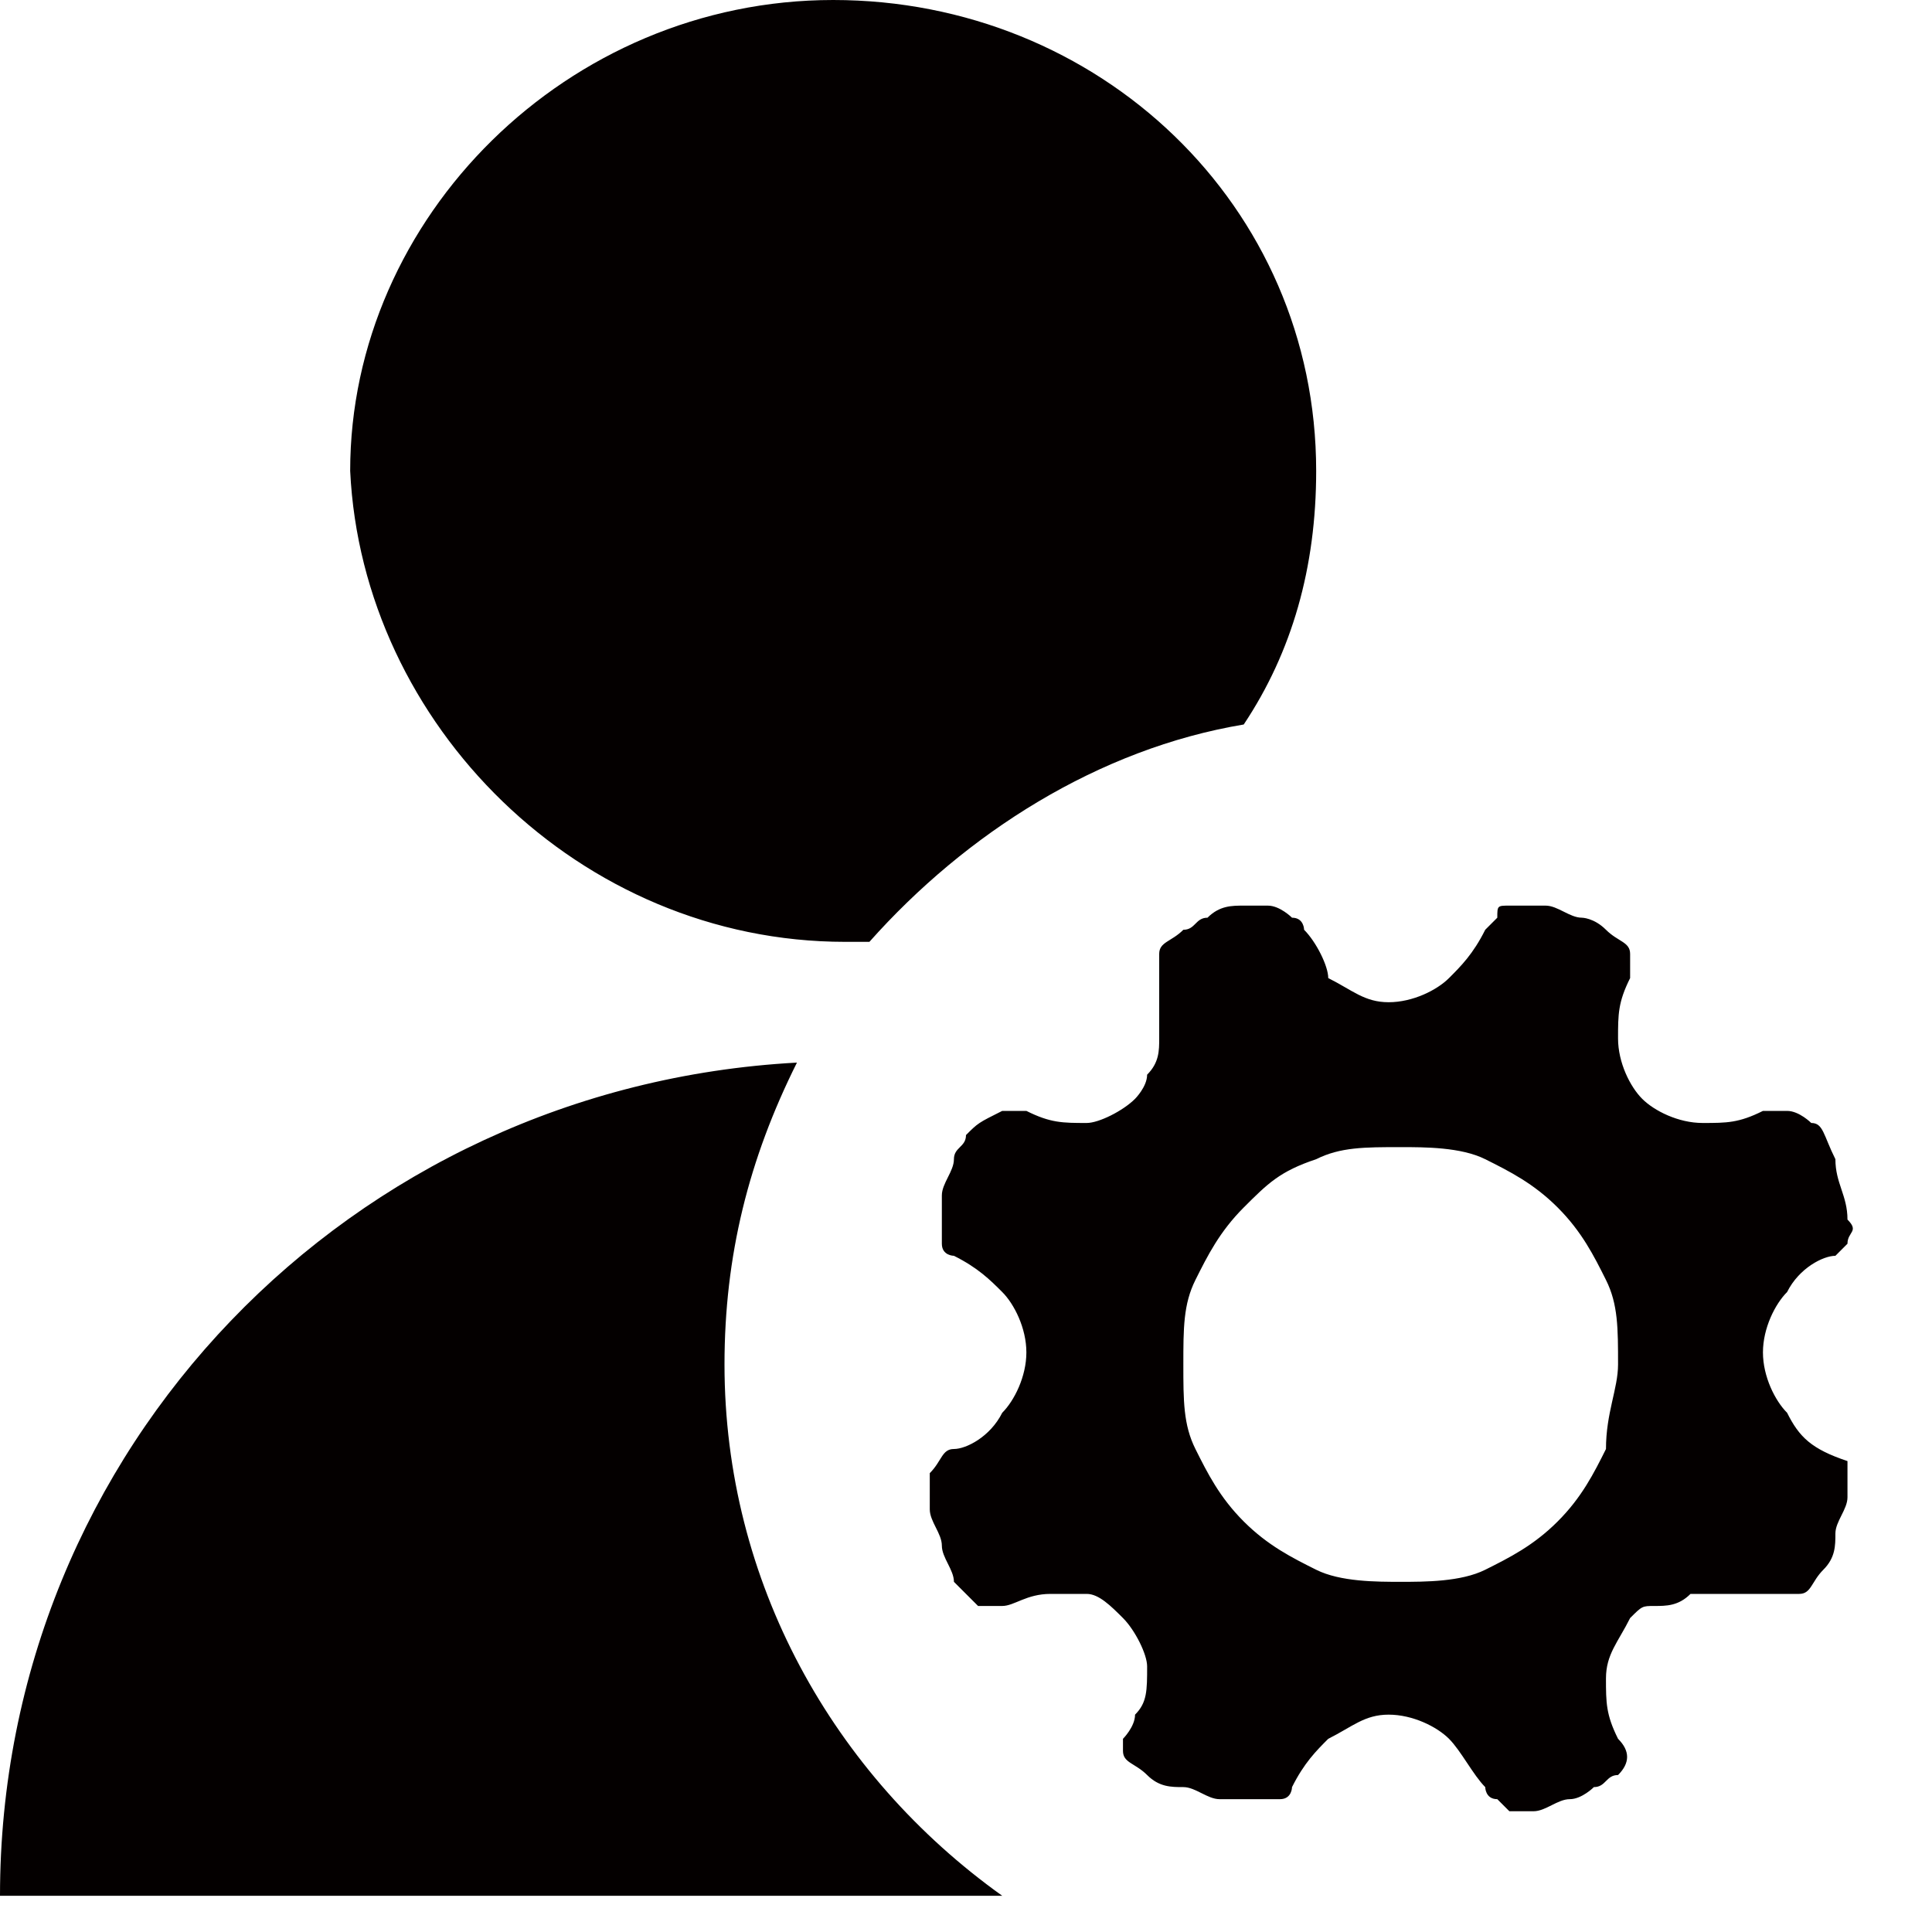 <svg class="svg-icon" style="width: 1em; height: 1em;vertical-align: middle;fill: currentColor;overflow: hidden;" viewBox="0 0 1024 1024" version="1.1" xmlns="http://www.w3.org/2000/svg"><path d="M384 723.2c0-57.6 12.8-108.8 38.4-160C185.6 576 0 768 0 1004.8h531.2c-89.6-64-147.2-166.4-147.2-281.6zM448 499.2h12.8C512 441.6 582.4 396.8 659.2 384c25.6-38.4 38.4-83.2 38.4-134.4 0-140.8-115.2-249.6-256-249.6s-256 115.2-256 249.6C192 384 307.2 499.2 448 499.2zM979.2 774.4s-6.4 0 0 0c-19.2-6.4-25.6-12.8-32-25.6-6.4-6.4-12.8-19.2-12.8-32s6.4-25.6 12.8-32c6.4-12.8 19.2-19.2 25.6-19.2l6.4-6.4c0-6.4 6.4-6.4 0-12.8 0-12.8-6.4-19.2-6.4-32-6.4-12.8-6.4-19.2-12.8-19.2 0 0-6.4-6.4-12.8-6.4h-12.8c-12.8 6.4-19.2 6.4-32 6.4s-25.6-6.4-32-12.8c-6.4-6.4-12.8-19.2-12.8-32s0-19.2 6.4-32V512v-6.4c0-6.4-6.4-6.4-12.8-12.8s-12.8-6.4-12.8-6.4c-6.4 0-12.8-6.4-19.2-6.4h-19.2c-6.4 0-6.4 0-6.4 6.4l-6.4 6.4c-6.4 12.8-12.8 19.2-19.2 25.6s-19.2 12.8-32 12.8-19.2-6.4-32-12.8c0-6.4-6.4-19.2-12.8-25.6 0 0 0-6.4-6.4-6.4 0 0-6.4-6.4-12.8-6.4h-12.8c-6.4 0-12.8 0-19.2 6.4-6.4 0-6.4 6.4-12.8 6.4-6.4 6.4-12.8 6.4-12.8 12.8v44.8c0 6.4 0 12.8-6.4 19.2 0 6.4-6.4 12.8-6.4 12.8-6.4 6.4-19.2 12.8-25.6 12.8-12.8 0-19.2 0-32-6.4h-12.8c-12.8 6.4-12.8 6.4-19.2 12.8 0 6.4-6.4 6.4-6.4 12.8s-6.4 12.8-6.4 19.2v25.6c0 6.4 6.4 6.4 6.4 6.4 12.8 6.4 19.2 12.8 25.6 19.2s12.8 19.2 12.8 32-6.4 25.6-12.8 32c-6.4 12.8-19.2 19.2-25.6 19.2-6.4 0-6.4 6.4-12.8 12.8v19.2c0 6.4 6.4 12.8 6.4 19.2s6.4 12.8 6.4 19.2l12.8 12.8h12.8c6.4 0 12.8-6.4 25.6-6.4H576c6.4 0 12.8 6.4 19.2 12.8 6.4 6.4 12.8 19.2 12.8 25.6 0 12.8 0 19.2-6.4 25.6 0 6.4-6.4 12.8-6.4 12.8v6.4c0 6.4 6.4 6.4 12.8 12.8s12.8 6.4 19.2 6.4 12.8 6.4 19.2 6.4h32c6.4 0 6.4-6.4 6.4-6.4 6.4-12.8 12.8-19.2 19.2-25.6 12.8-6.4 19.2-12.8 32-12.8s25.6 6.4 32 12.8c6.4 6.4 12.8 19.2 19.2 25.6 0 0 0 6.4 6.4 6.4l6.4 6.4h12.8c6.4 0 12.8-6.4 19.2-6.4s12.8-6.4 12.8-6.4c6.4 0 6.4-6.4 12.8-6.4 6.4-6.4 6.4-12.8 0-19.2-6.4-12.8-6.4-19.2-6.4-32s6.4-19.2 12.8-32c6.4-6.4 6.4-6.4 12.8-6.4s12.8 0 19.2-6.4H953.6c6.4 0 6.4-6.4 12.8-12.8s6.4-12.8 6.4-19.2 6.4-12.8 6.4-19.2v-19.2c6.4 6.4 6.4 6.4 0 0z m-128-6.4c-6.4 12.8-12.8 25.6-25.6 38.4-12.8 12.8-25.6 19.2-38.4 25.6-12.8 6.4-32 6.4-44.8 6.4s-32 0-44.8-6.4-25.6-12.8-38.4-25.6c-12.8-12.8-19.2-25.6-25.6-38.4-6.4-12.8-6.4-25.6-6.4-44.8s0-32 6.4-44.8 12.8-25.6 25.6-38.4c12.8-12.8 19.2-19.2 38.4-25.6 12.8-6.4 25.6-6.4 44.8-6.4 12.8 0 32 0 44.8 6.4s25.6 12.8 38.4 25.6c12.8 12.8 19.2 25.6 25.6 38.4 6.4 12.8 6.4 25.6 6.4 44.8 0 12.8-6.4 25.6-6.4 44.8z" fill="#040000" /></svg>